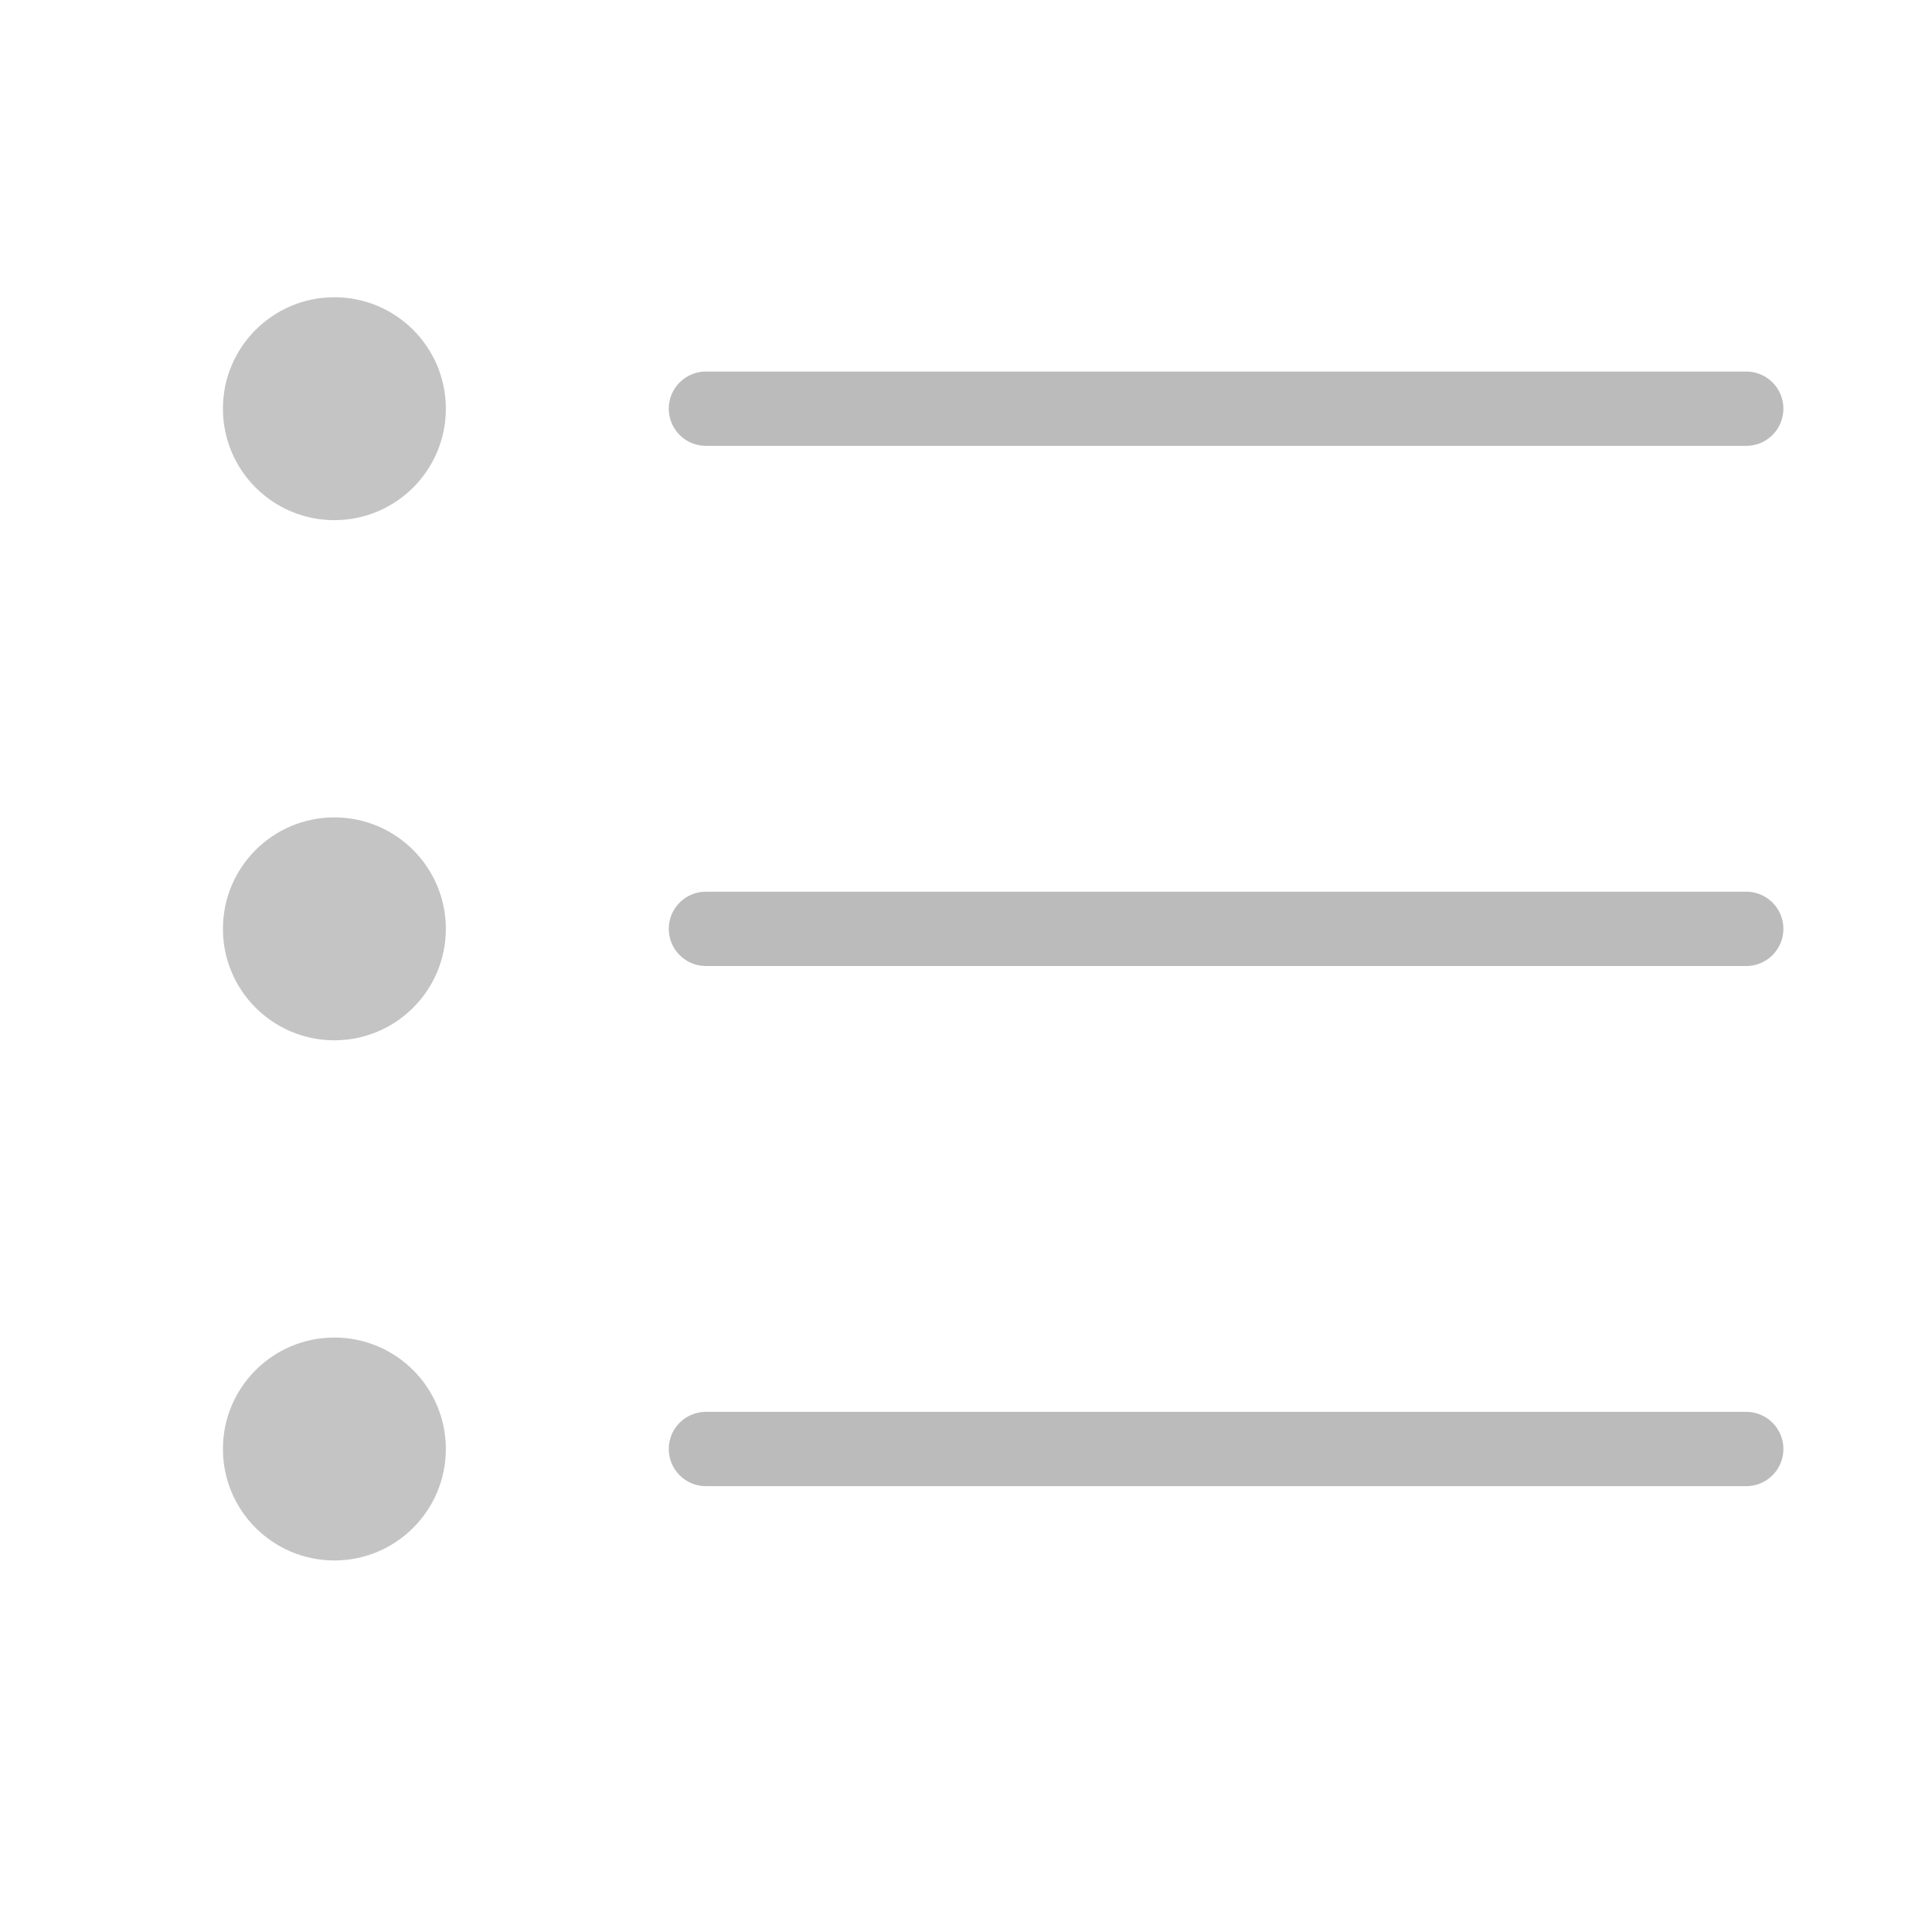 <svg width="26" height="26" viewBox="0 0 26 26" fill="none" xmlns="http://www.w3.org/2000/svg"><path d="M9.5 5.5H23.5M9.5 12.5H23.5M9.5 19.5H23.5" stroke="#BBBBBB" stroke-linecap="round"/><circle cx="4.5" cy="5.5" r="1.5" fill="#C4C4C4"/><circle cx="4.5" cy="12.5" r="1.5" fill="#C4C4C4"/><circle cx="4.5" cy="19.5" r="1.5" fill="#C4C4C4"/></svg>
